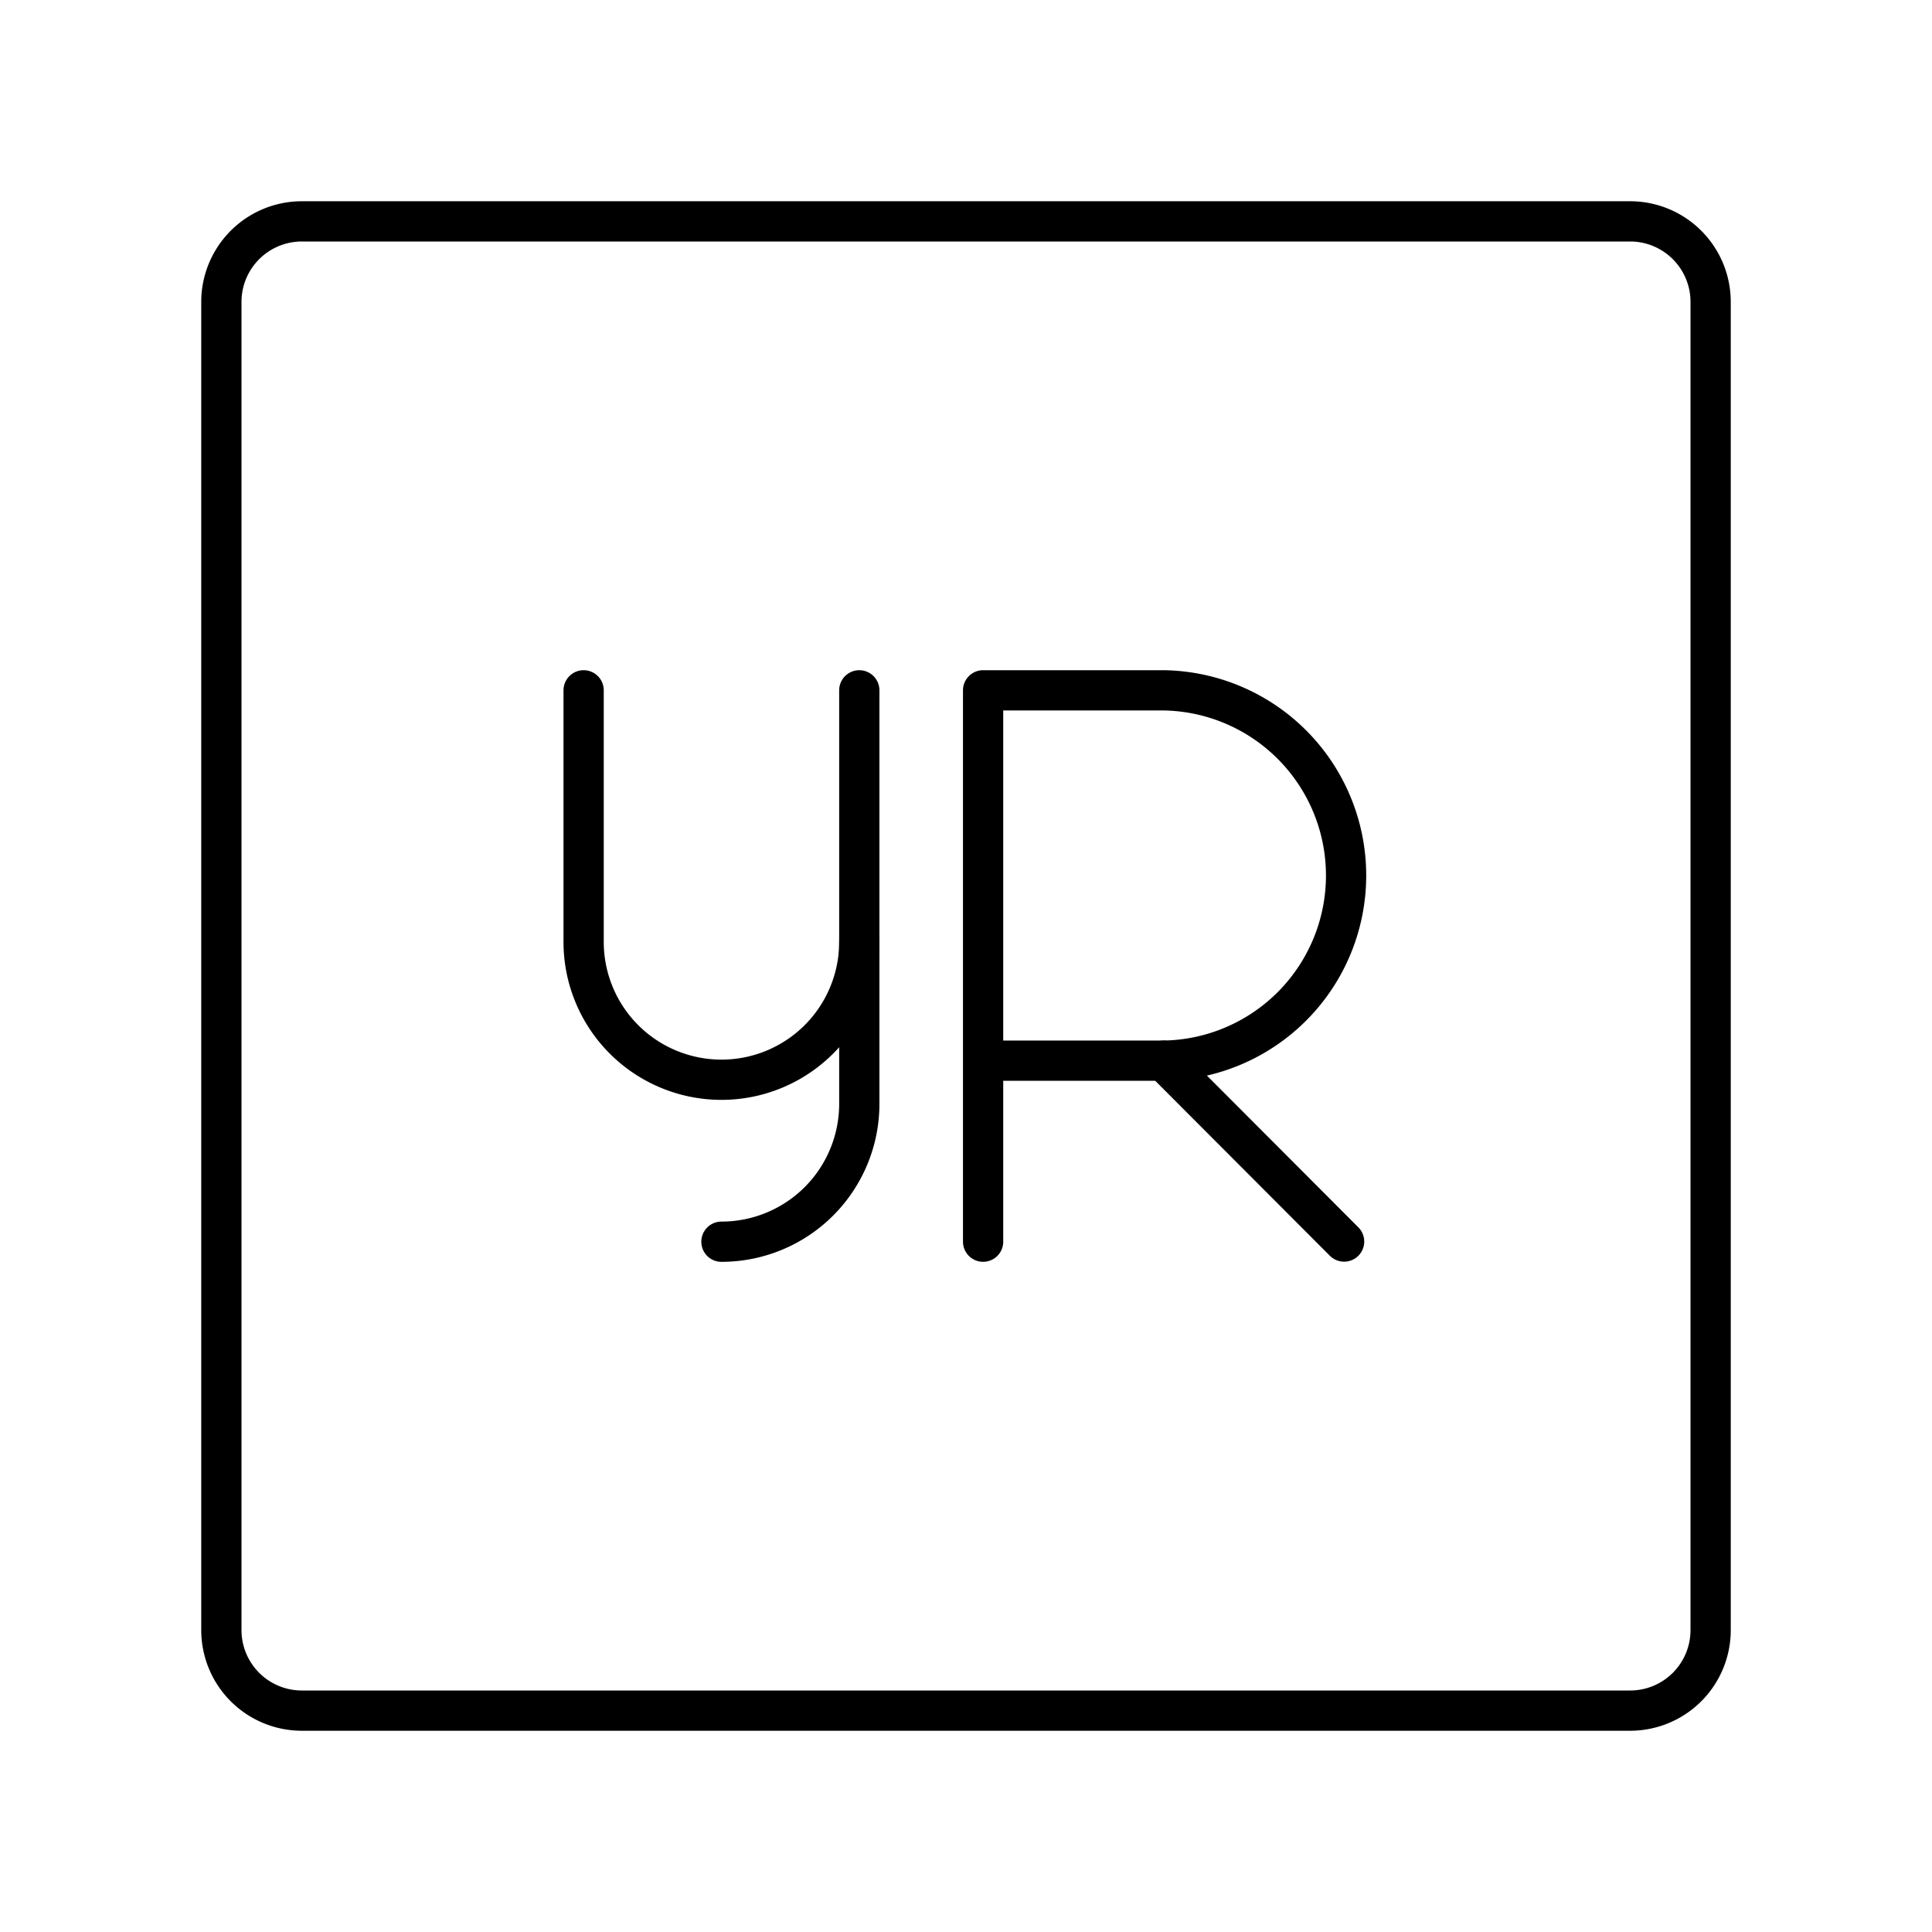 <svg xmlns="http://www.w3.org/2000/svg" viewBox="0 0 48 48"><defs><style>.a{fill:none;stroke:#000;stroke-linecap:round;stroke-linejoin:round;}</style></defs><path class="a" d="M40.5,5.5H7.5a2,2,0,0,0-2,2v33a2,2,0,0,0,2,2h33a2,2,0,0,0,2-2V7.5A2,2,0,0,0,40.5,5.5Z"/><path class="a" d="M24.425,30.849V17.151h4.485a4.601,4.601,0,0,1,0,9.201H24.425"/><line class="a" x1="28.909" y1="26.352" x2="33.394" y2="30.846"/><path class="a" d="M21.349,23.401v4.024a3.425,3.425,0,0,1-3.425,3.425h0"/><path class="a" d="M21.349,17.151v6.25a3.425,3.425,0,0,1-3.425,3.425h0A3.425,3.425,0,0,1,14.5,23.401v-6.25"/></svg>